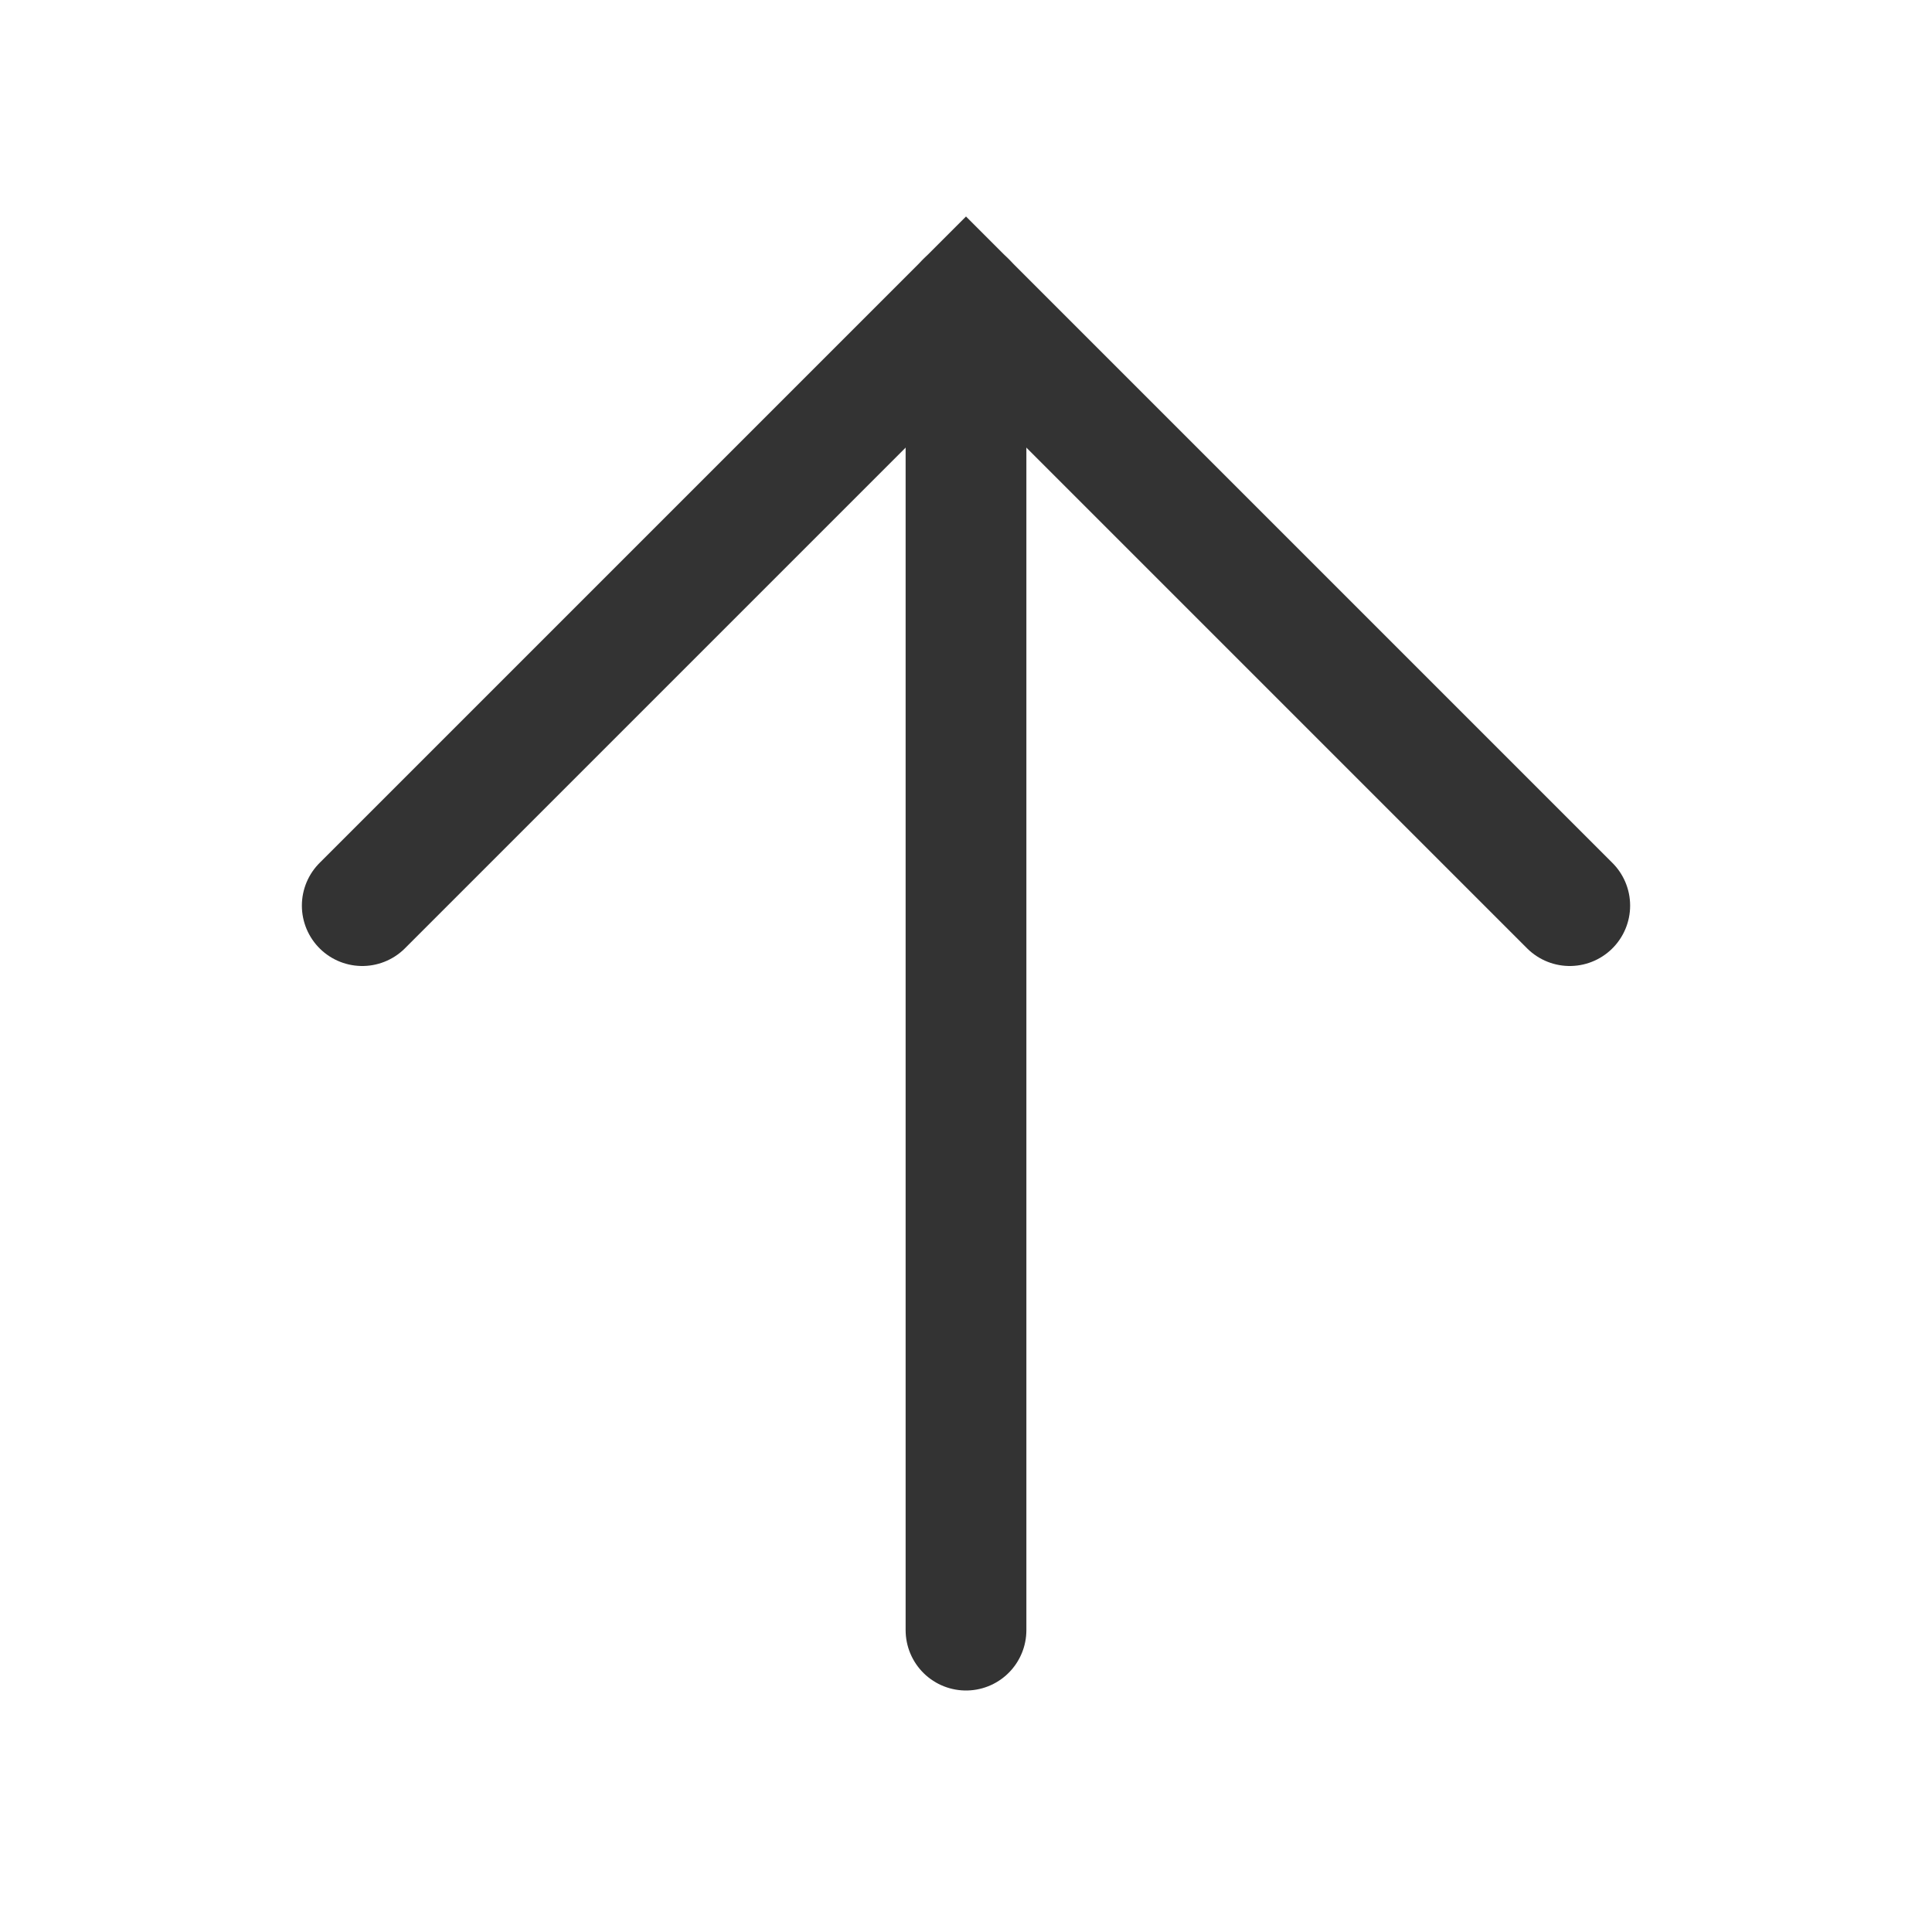 <svg width="32" height="32" viewBox="0 0 32 32" fill="none" xmlns="http://www.w3.org/2000/svg">
<path d="M16 5V27" stroke="#333333" stroke-width="2" stroke-linecap="round"/>
<path d="M6 15L16 5L26 15" stroke="#333333" stroke-width="2" stroke-linecap="round"/>
</svg>

